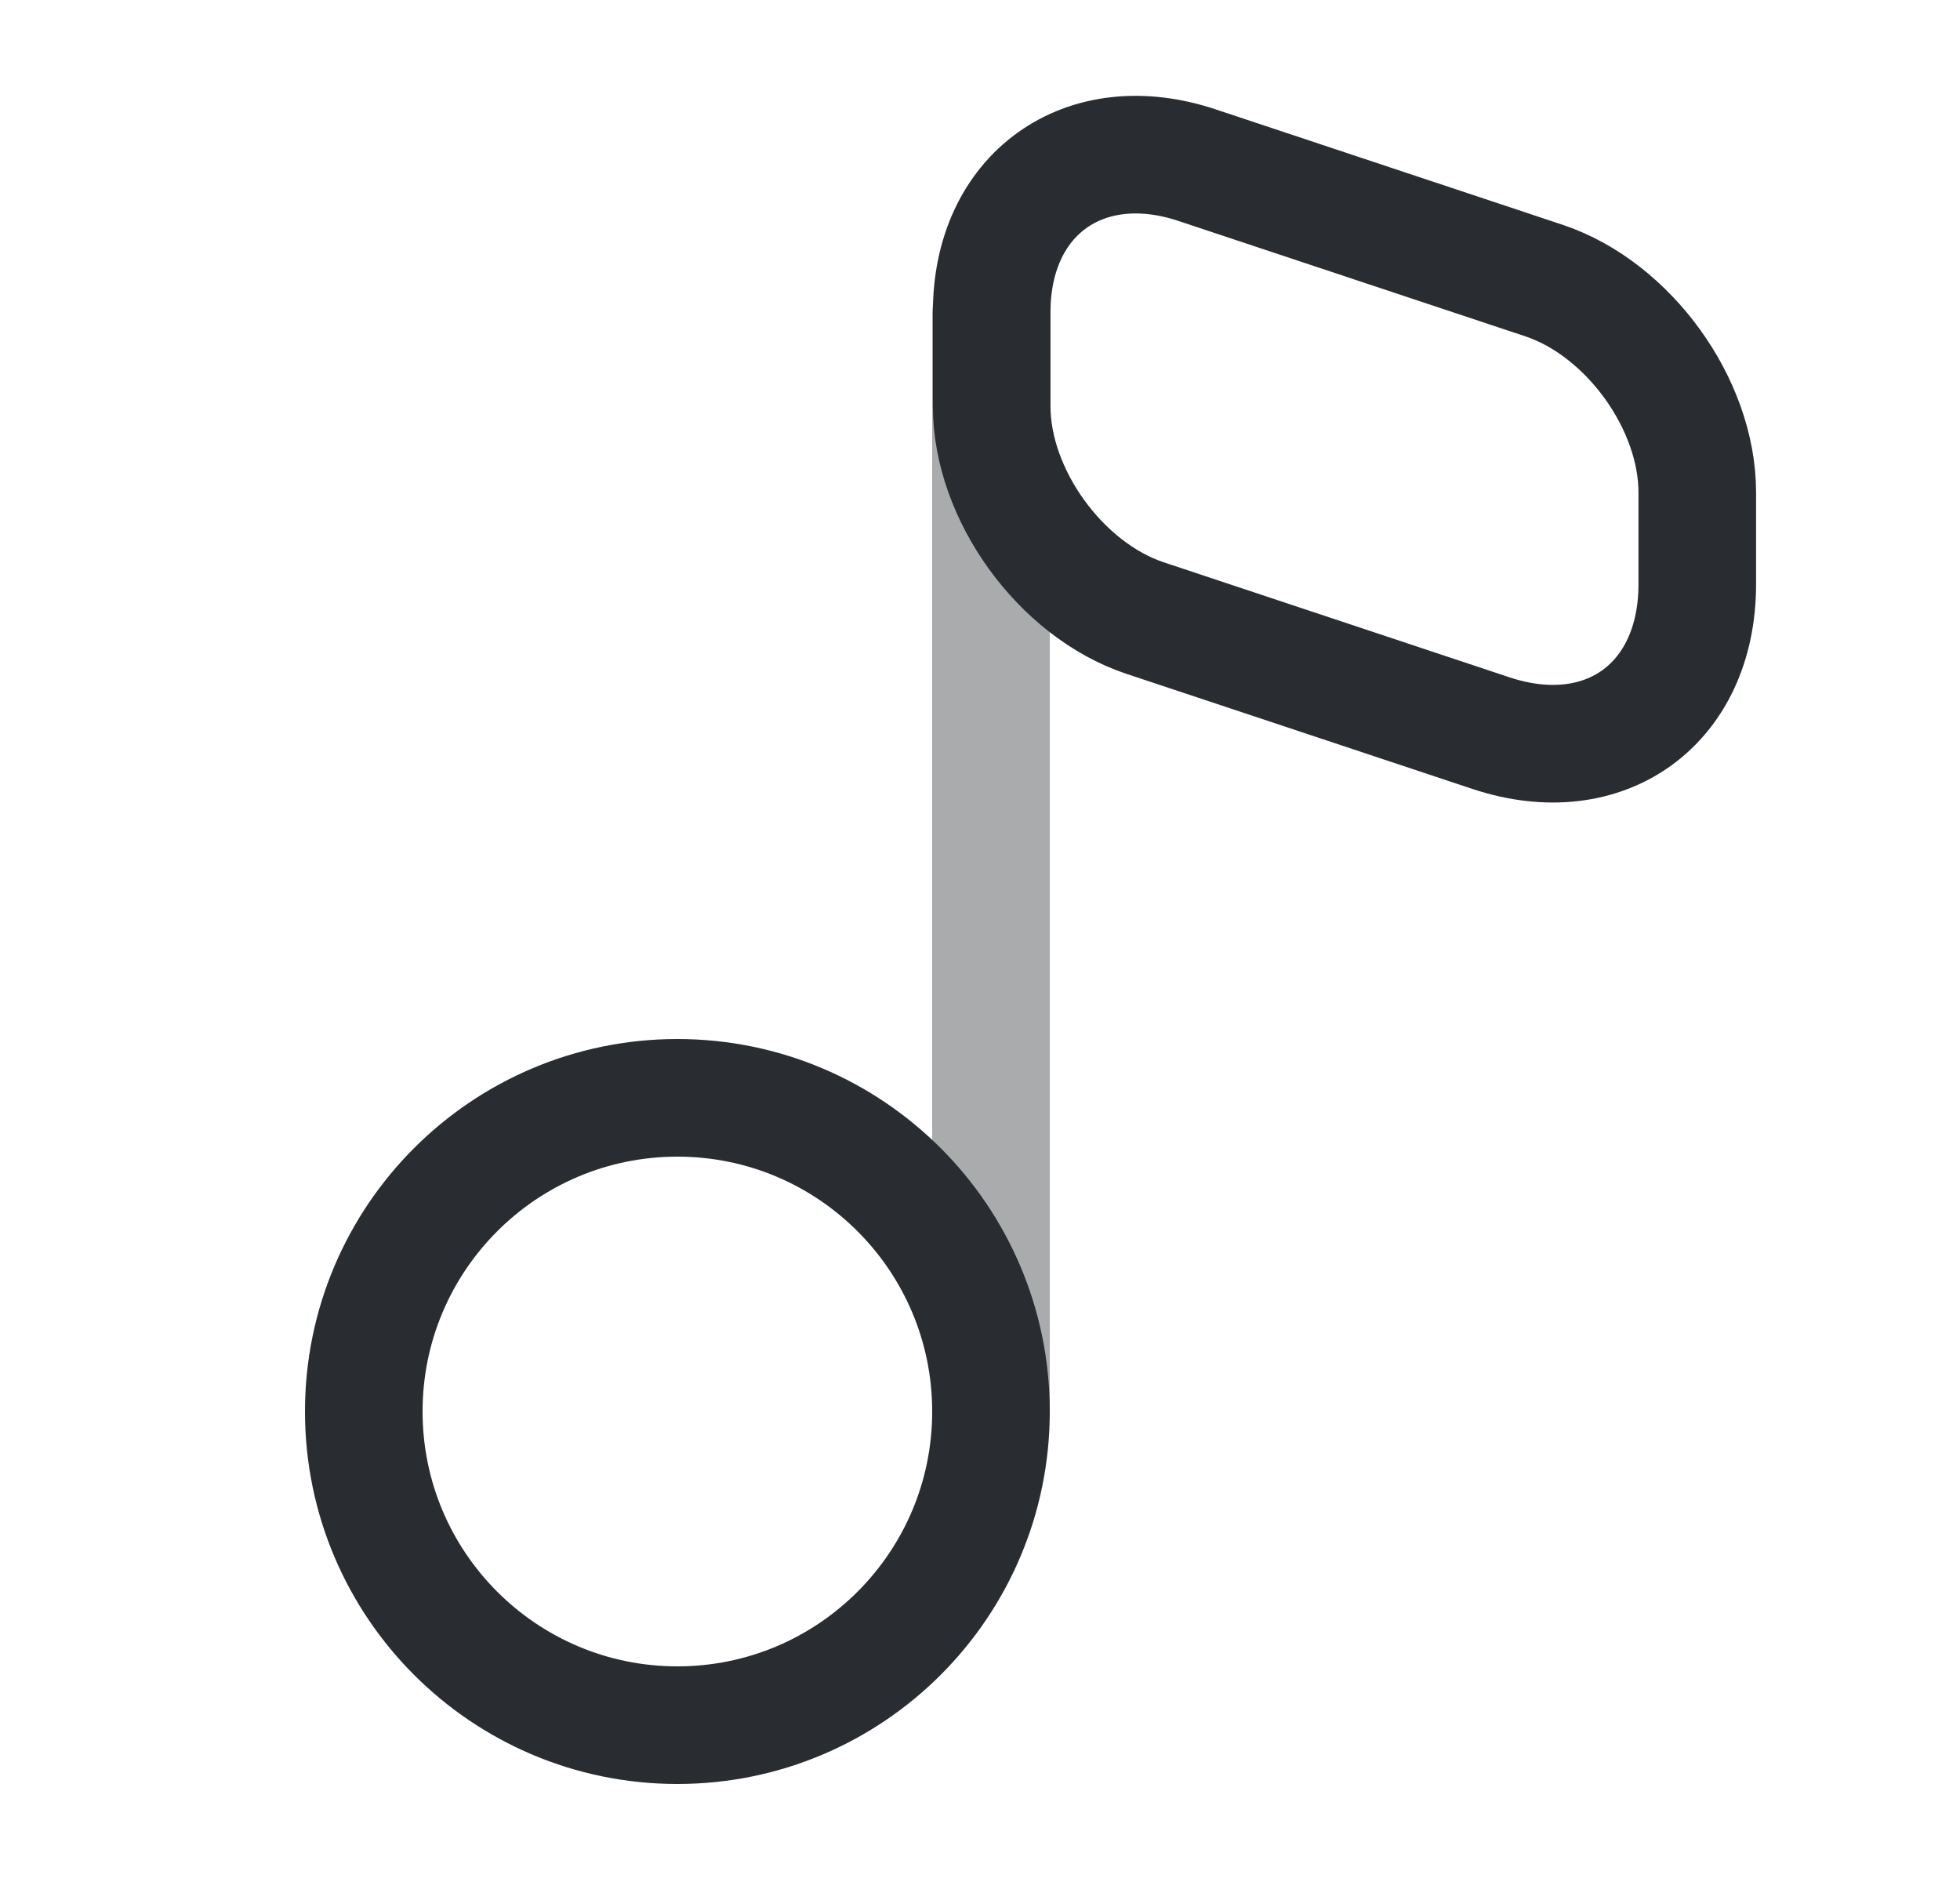 <svg width="25" height="24" viewBox="0 0 25 24" fill="none" xmlns="http://www.w3.org/2000/svg">
<path d="M8.64 22C10.849 22 12.64 20.209 12.64 18C12.64 15.791 10.849 14 8.64 14C6.431 14 4.64 15.791 4.64 18C4.64 20.209 6.431 22 8.64 22Z" stroke="#292D32" stroke-width="1.5" stroke-linecap="round" stroke-linejoin="round"/>
<path opacity="0.4" d="M12.64 18V4" stroke="#292D32" stroke-width="1.5" stroke-linecap="round" stroke-linejoin="round"/>
<path d="M15.28 2.11L19.7 3.58C20.77 3.94 21.649 5.15 21.649 6.28V7.45C21.649 8.98 20.47 9.83 19.02 9.35L14.6 7.88C13.53 7.52 12.649 6.31 12.649 5.18V4C12.639 2.48 13.829 1.62 15.28 2.11Z" stroke="#292D32" stroke-width="1.5" stroke-linecap="round" stroke-linejoin="round"/>
</svg>
